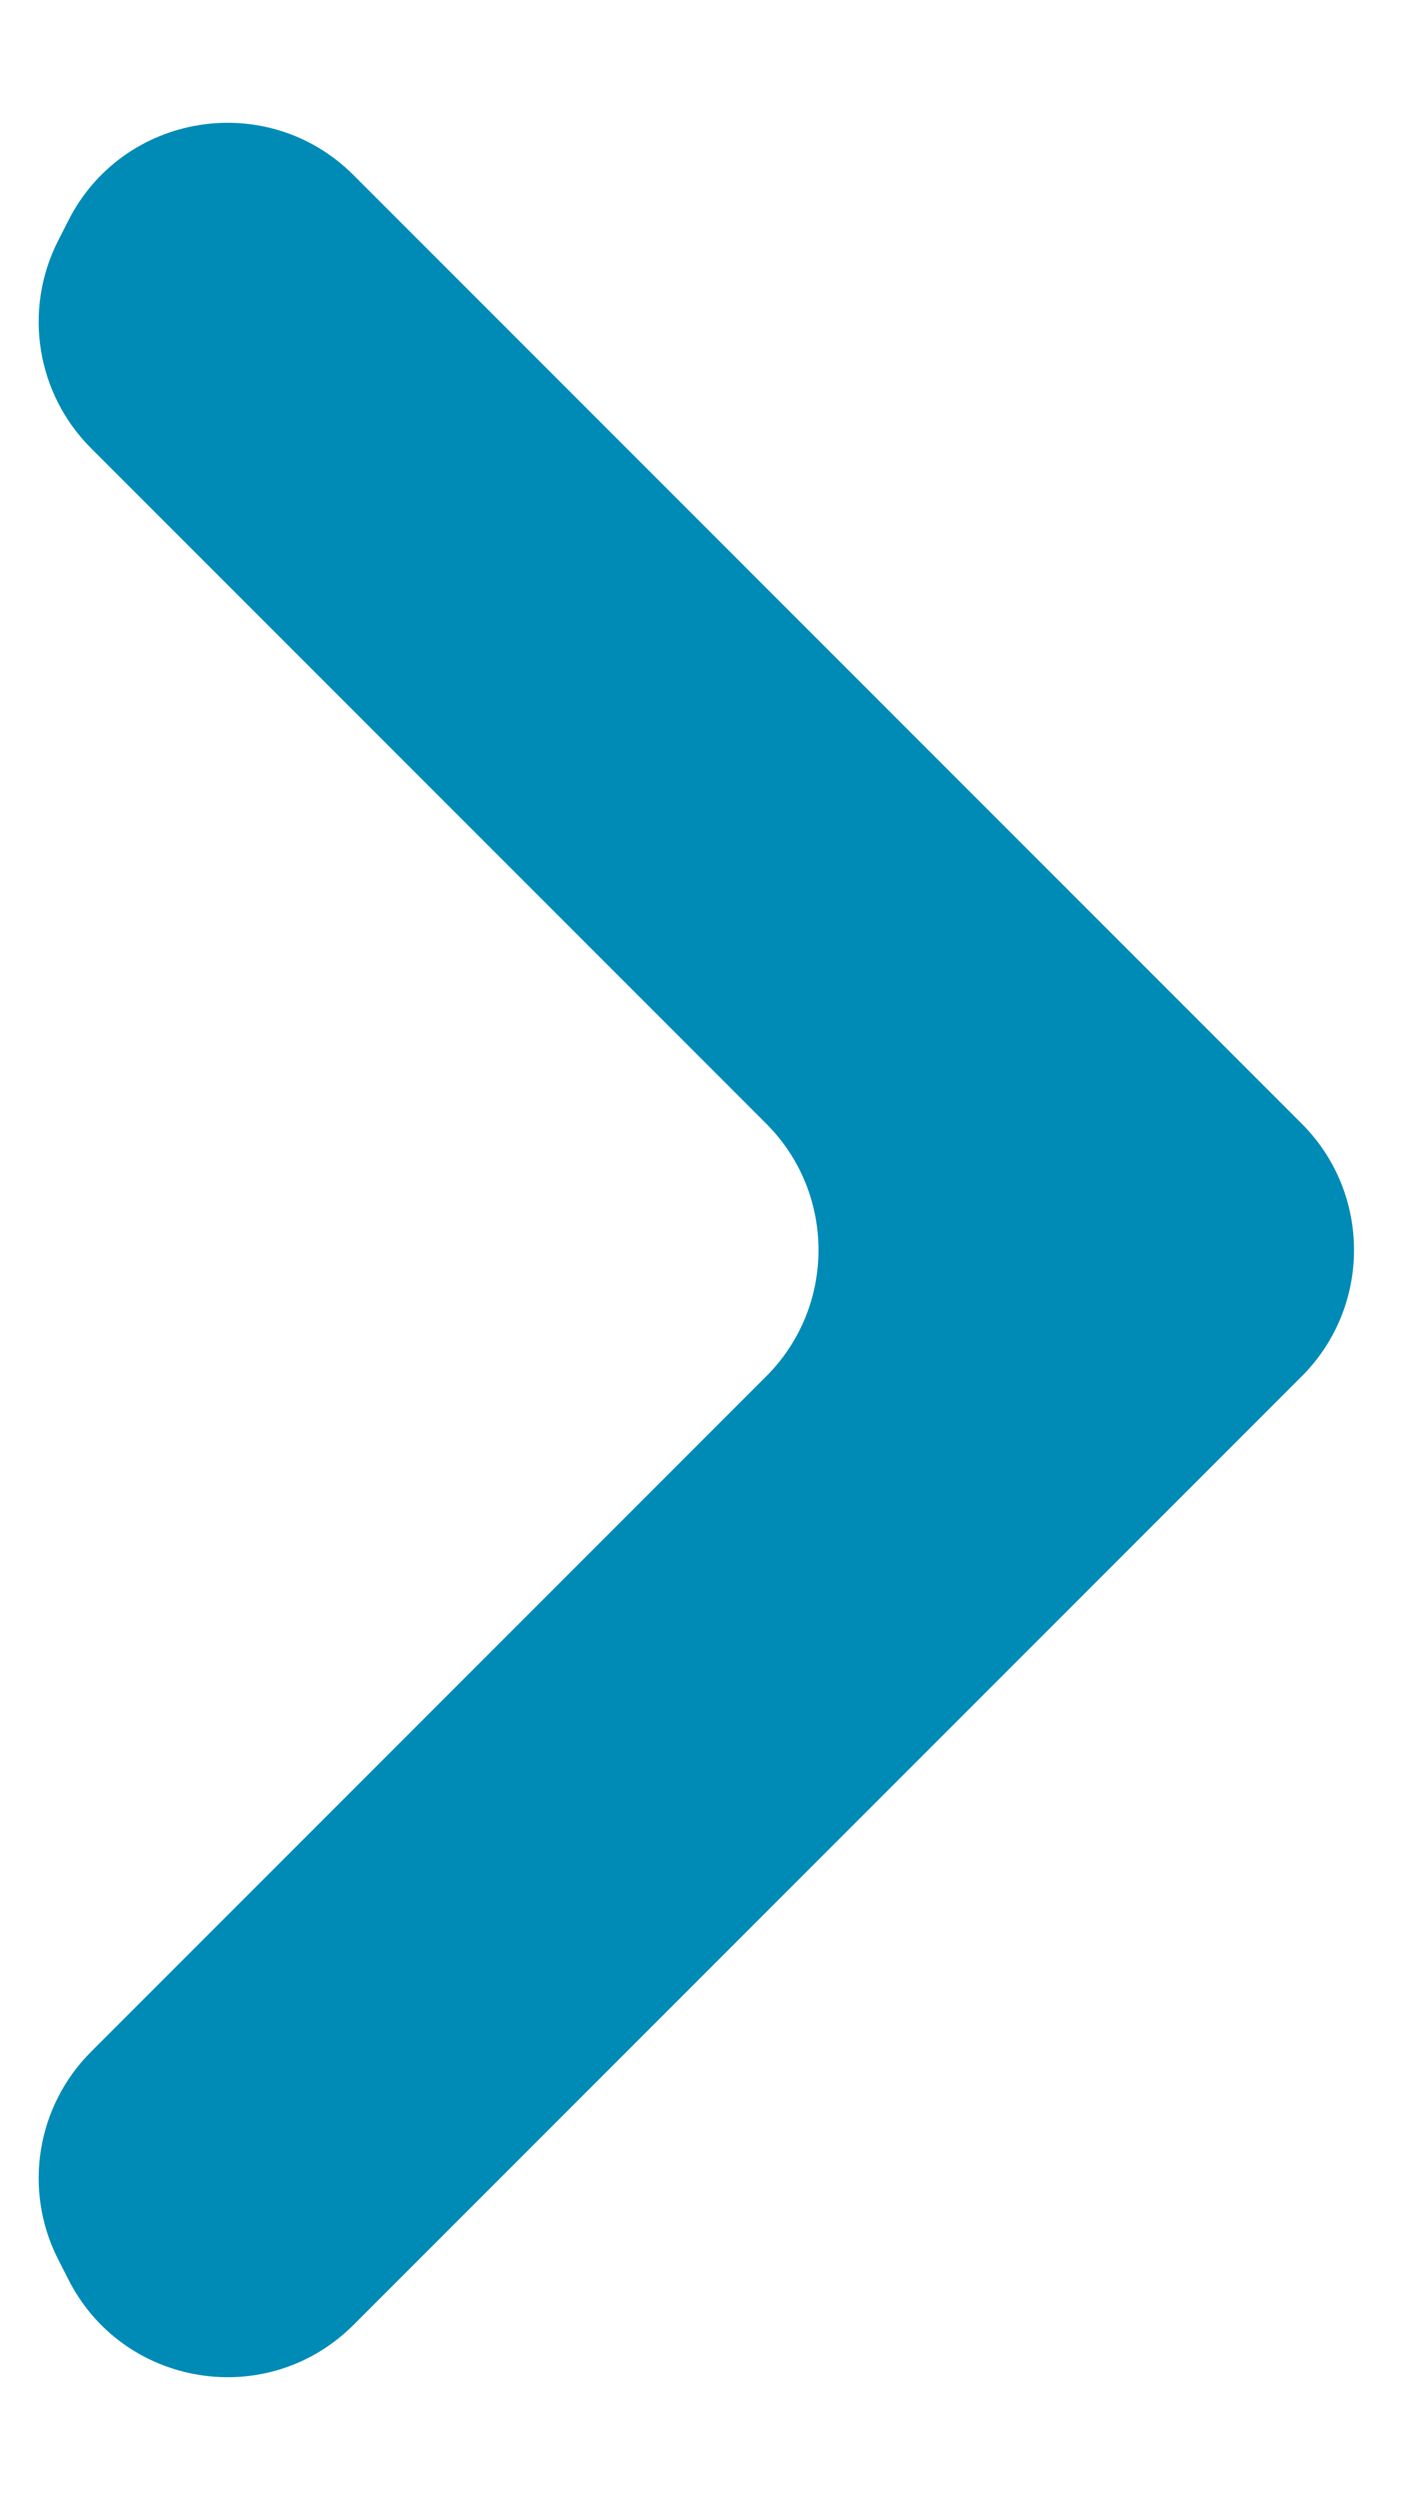 <svg width="8" height="14" viewBox="0 0 8 14" fill="none" xmlns="http://www.w3.org/2000/svg">
<path d="M0.322 12.645C0.13 12.26 0.205 11.795 0.51 11.49L4.293 7.707C4.683 7.317 4.683 6.683 4.293 6.293L0.51 2.51C0.205 2.205 0.13 1.74 0.322 1.355L0.38 1.241C0.685 0.63 1.498 0.498 1.981 0.981L7.293 6.293C7.683 6.683 7.683 7.317 7.293 7.707L1.981 13.019C1.498 13.502 0.685 13.37 0.38 12.759L0.322 12.645Z" fill="#008BB7"/>
</svg>
